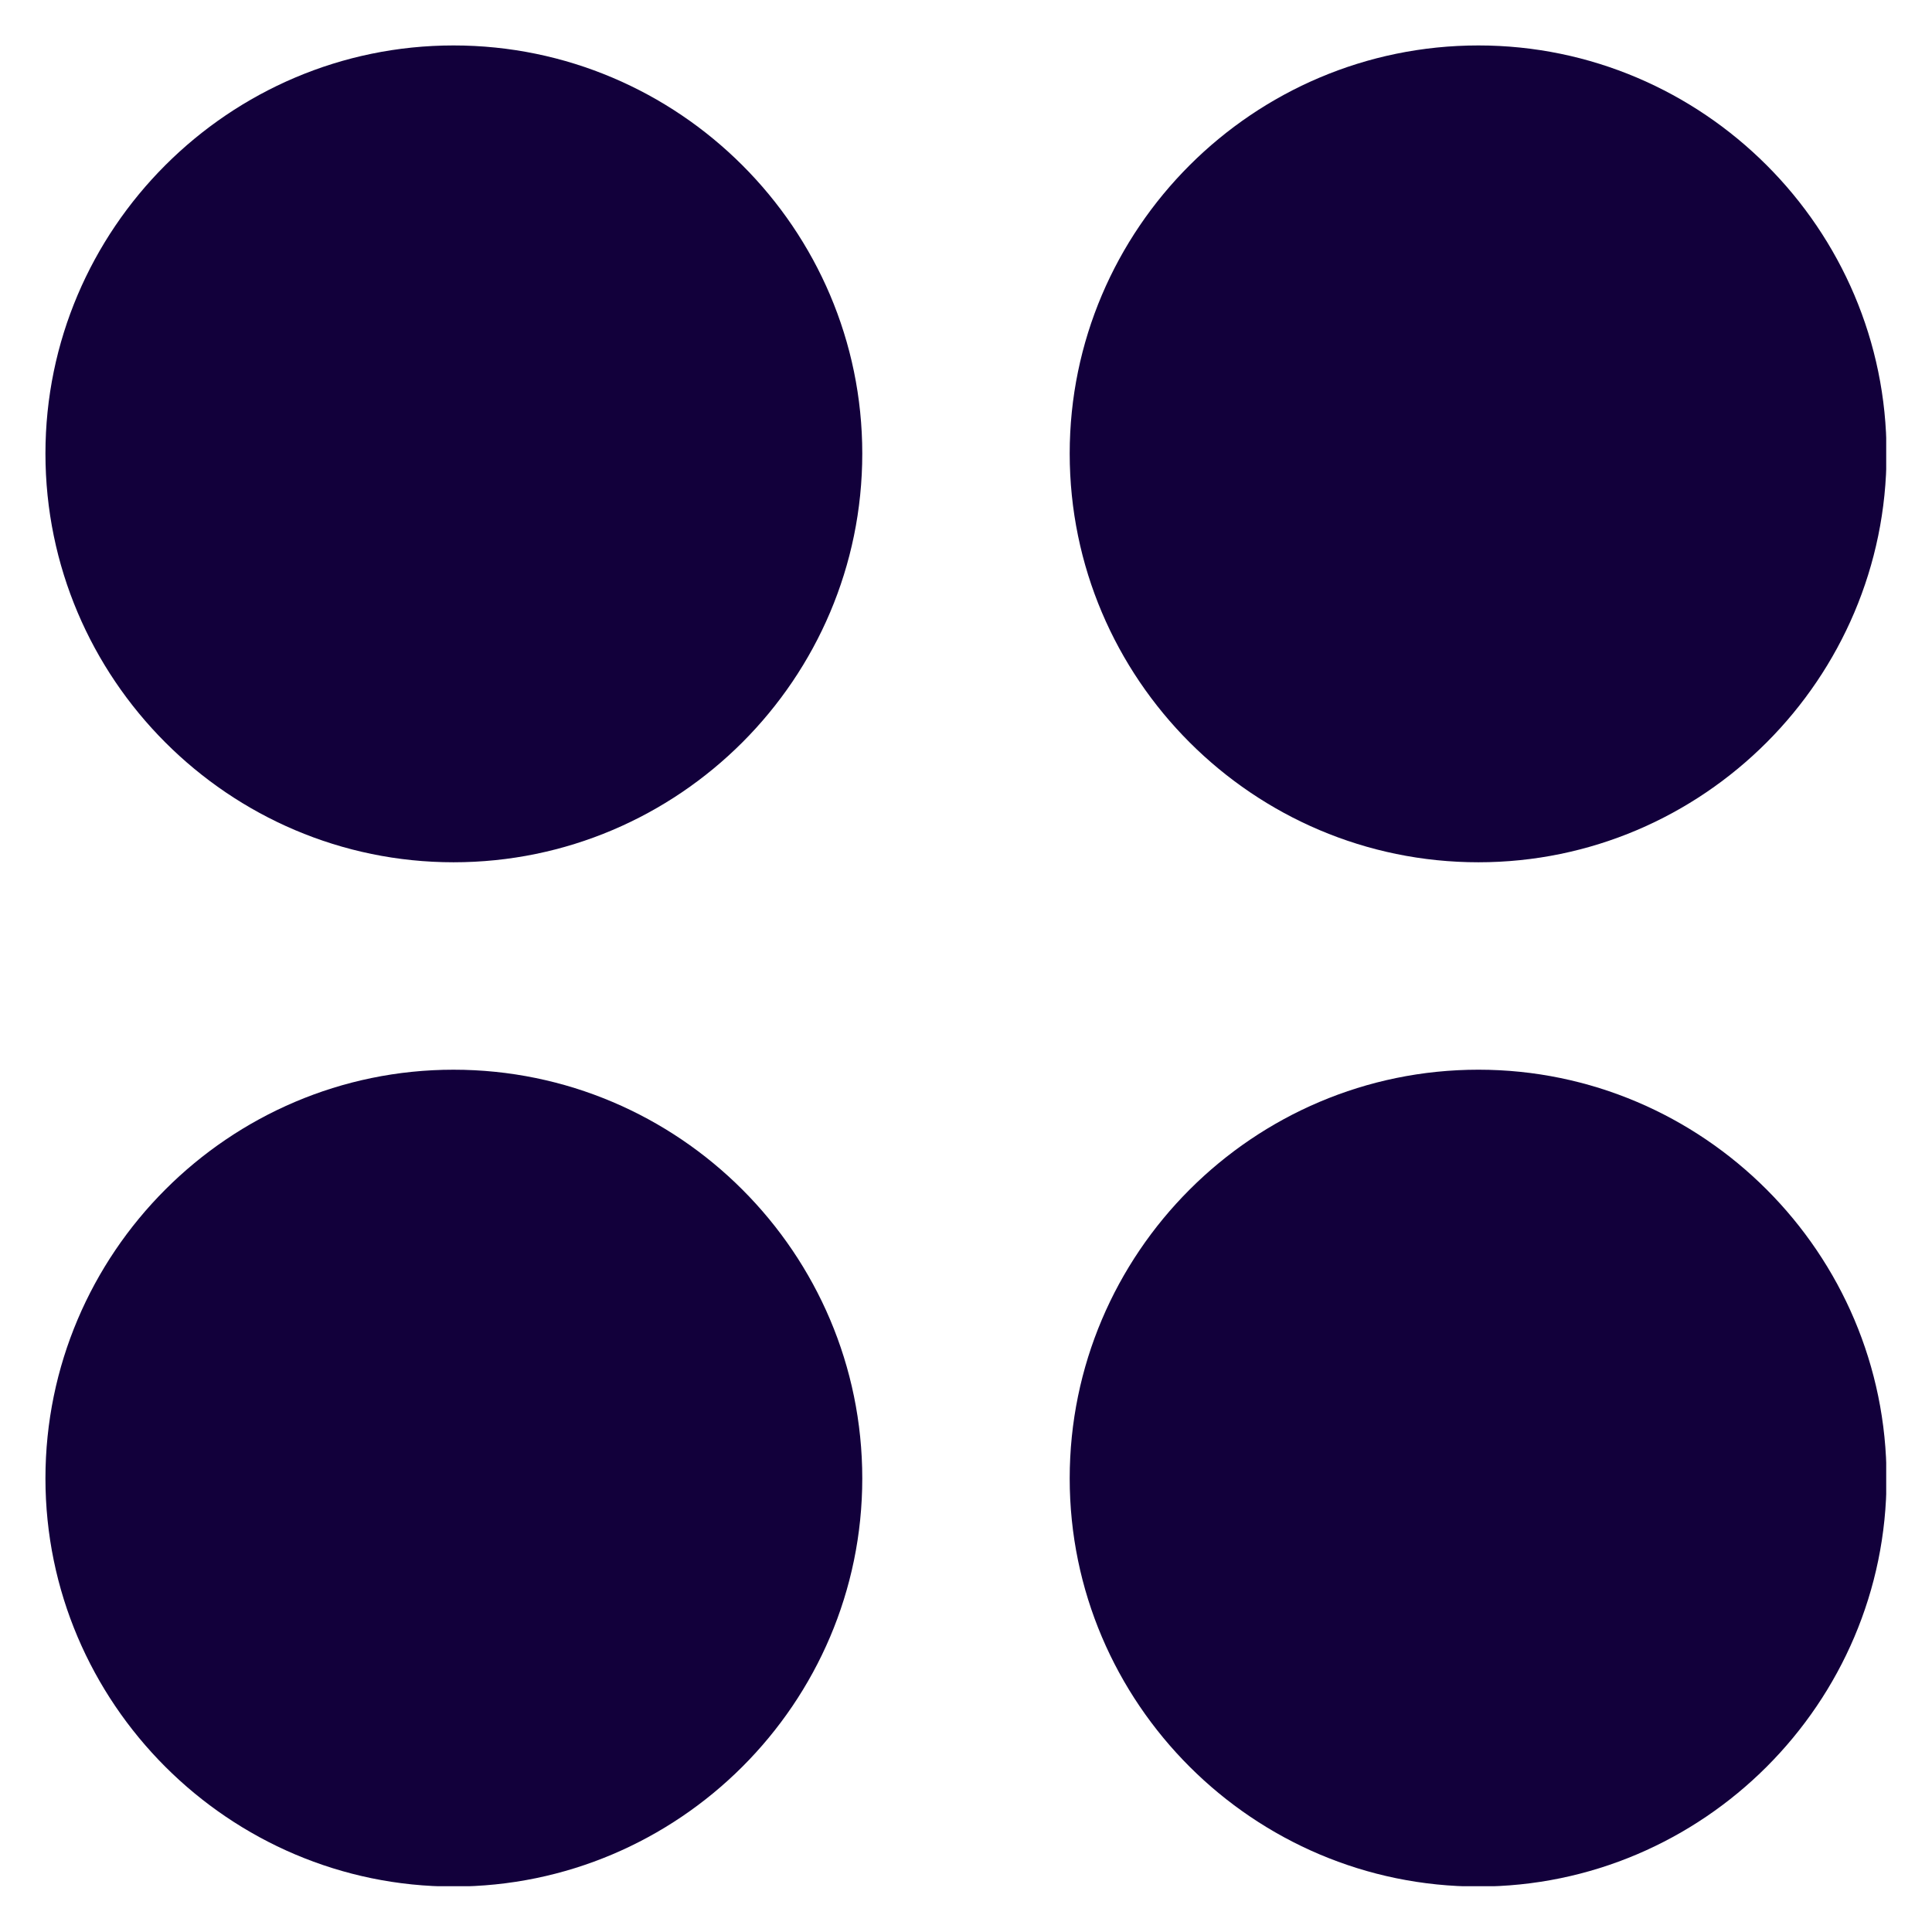 <svg xmlns="http://www.w3.org/2000/svg" xmlns:xlink="http://www.w3.org/1999/xlink" width="1080" zoomAndPan="magnify" viewBox="0 0 810 810" height="1080" preserveAspectRatio="xMidYMid meet" version="1.0"><defs><clipPath id="7938db52ed"><path d="M 19.051 19.051 L 362 19.051 L 362 362 L 19.051 362 Z M 19.051 19.051 " clip-rule="nonzero"/></clipPath><clipPath id="e2444ce382"><path d="M 448 19.051 L 790.801 19.051 L 790.801 362 L 448 362 Z M 448 19.051 " clip-rule="nonzero"/></clipPath><clipPath id="d4f3317c53"><path d="M 19.051 448 L 362 448 L 362 790.801 L 19.051 790.801 Z M 19.051 448 " clip-rule="nonzero"/></clipPath><clipPath id="fce977200c"><path d="M 448 448 L 790.801 448 L 790.801 790.801 L 448 790.801 Z M 448 448 " clip-rule="nonzero"/></clipPath></defs><g clip-path="url(#7938db52ed)"><path fill="#12003b" d="M 190.152 361.512 C 284.582 361.512 361.512 284.582 361.512 190.152 C 361.512 95.98 284.582 19.051 190.152 19.051 C 95.98 19.051 19.051 95.98 19.051 190.152 C 19.051 284.582 95.98 361.512 190.152 361.512 Z M 190.152 361.512 " fill-opacity="1" fill-rule="nonzero"/></g><g clip-path="url(#e2444ce382)"><path fill="#12003b" d="M 619.836 19.051 C 525.41 19.051 448.477 95.98 448.477 190.152 C 448.477 284.582 525.41 361.512 619.836 361.512 C 714.008 361.512 790.941 284.582 790.941 190.152 C 790.941 95.98 714.008 19.051 619.836 19.051 Z M 619.836 19.051 " fill-opacity="1" fill-rule="nonzero"/></g><g clip-path="url(#d4f3317c53)"><path fill="#12003b" d="M 190.152 790.941 C 284.582 790.941 361.512 714.008 361.512 619.836 C 361.512 525.41 284.582 448.48 190.152 448.48 C 95.98 448.477 19.051 525.41 19.051 619.836 C 19.051 714.008 95.98 790.941 190.152 790.941 Z M 190.152 790.941 " fill-opacity="1" fill-rule="nonzero"/></g><g clip-path="url(#fce977200c)"><path fill="#12003b" d="M 619.836 448.477 C 525.41 448.477 448.477 525.41 448.477 619.836 C 448.477 714.008 525.41 790.941 619.836 790.941 C 714.008 790.941 790.941 714.008 790.941 619.836 C 790.941 525.41 714.008 448.477 619.836 448.477 Z M 619.836 448.477 " fill-opacity="1" fill-rule="nonzero"/></g></svg>